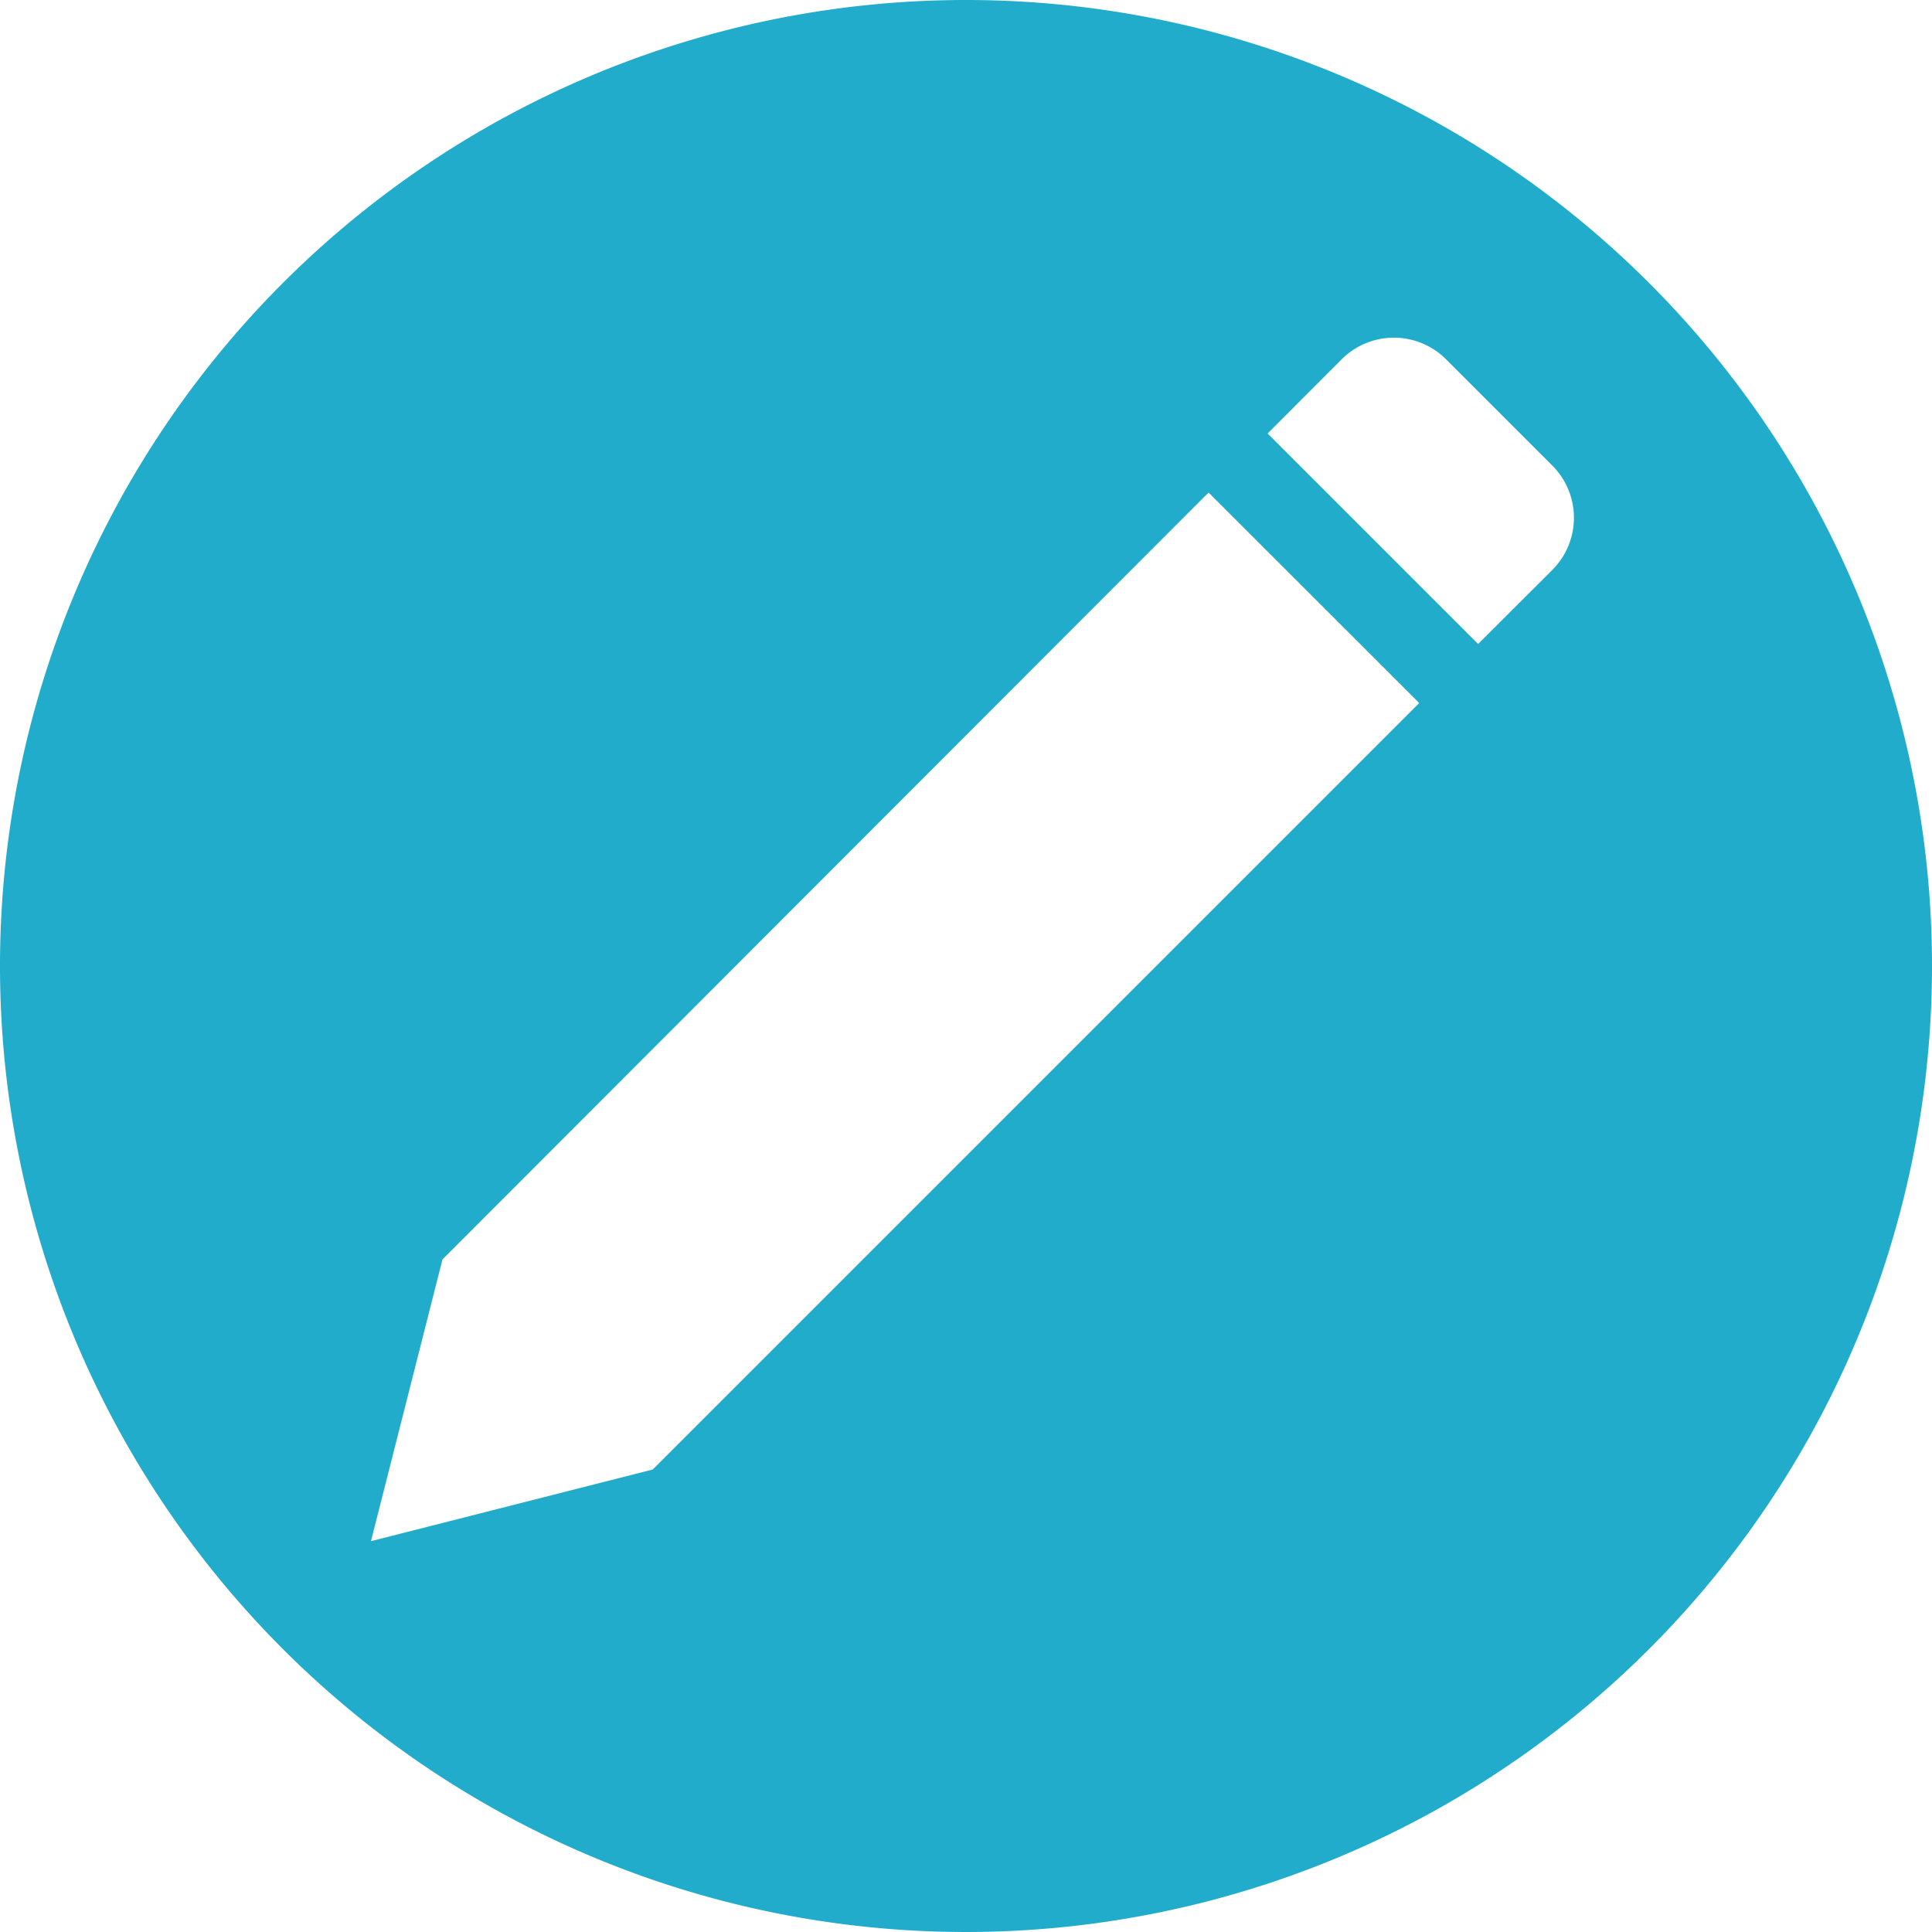 <svg xmlns="http://www.w3.org/2000/svg" viewBox="0 0 144 144"><defs><style>.cls-1{fill:#21accc;}</style></defs><title>Asset 2</title><g id="Layer_2" data-name="Layer 2"><g id="edit"><path class="cls-1" d="M72,0a72,72,0,1,0,72,72A72,72,0,0,0,72,0ZM48.65,109.53l-21,5.34,5.33-21L90.08,36.71l15.7,15.69ZM115.7,42.48,110.17,48,94.48,32.31,100,26.78a5.5,5.5,0,0,1,7.78,0l7.92,7.92A5.5,5.5,0,0,1,115.7,42.48Z"/></g></g></svg>